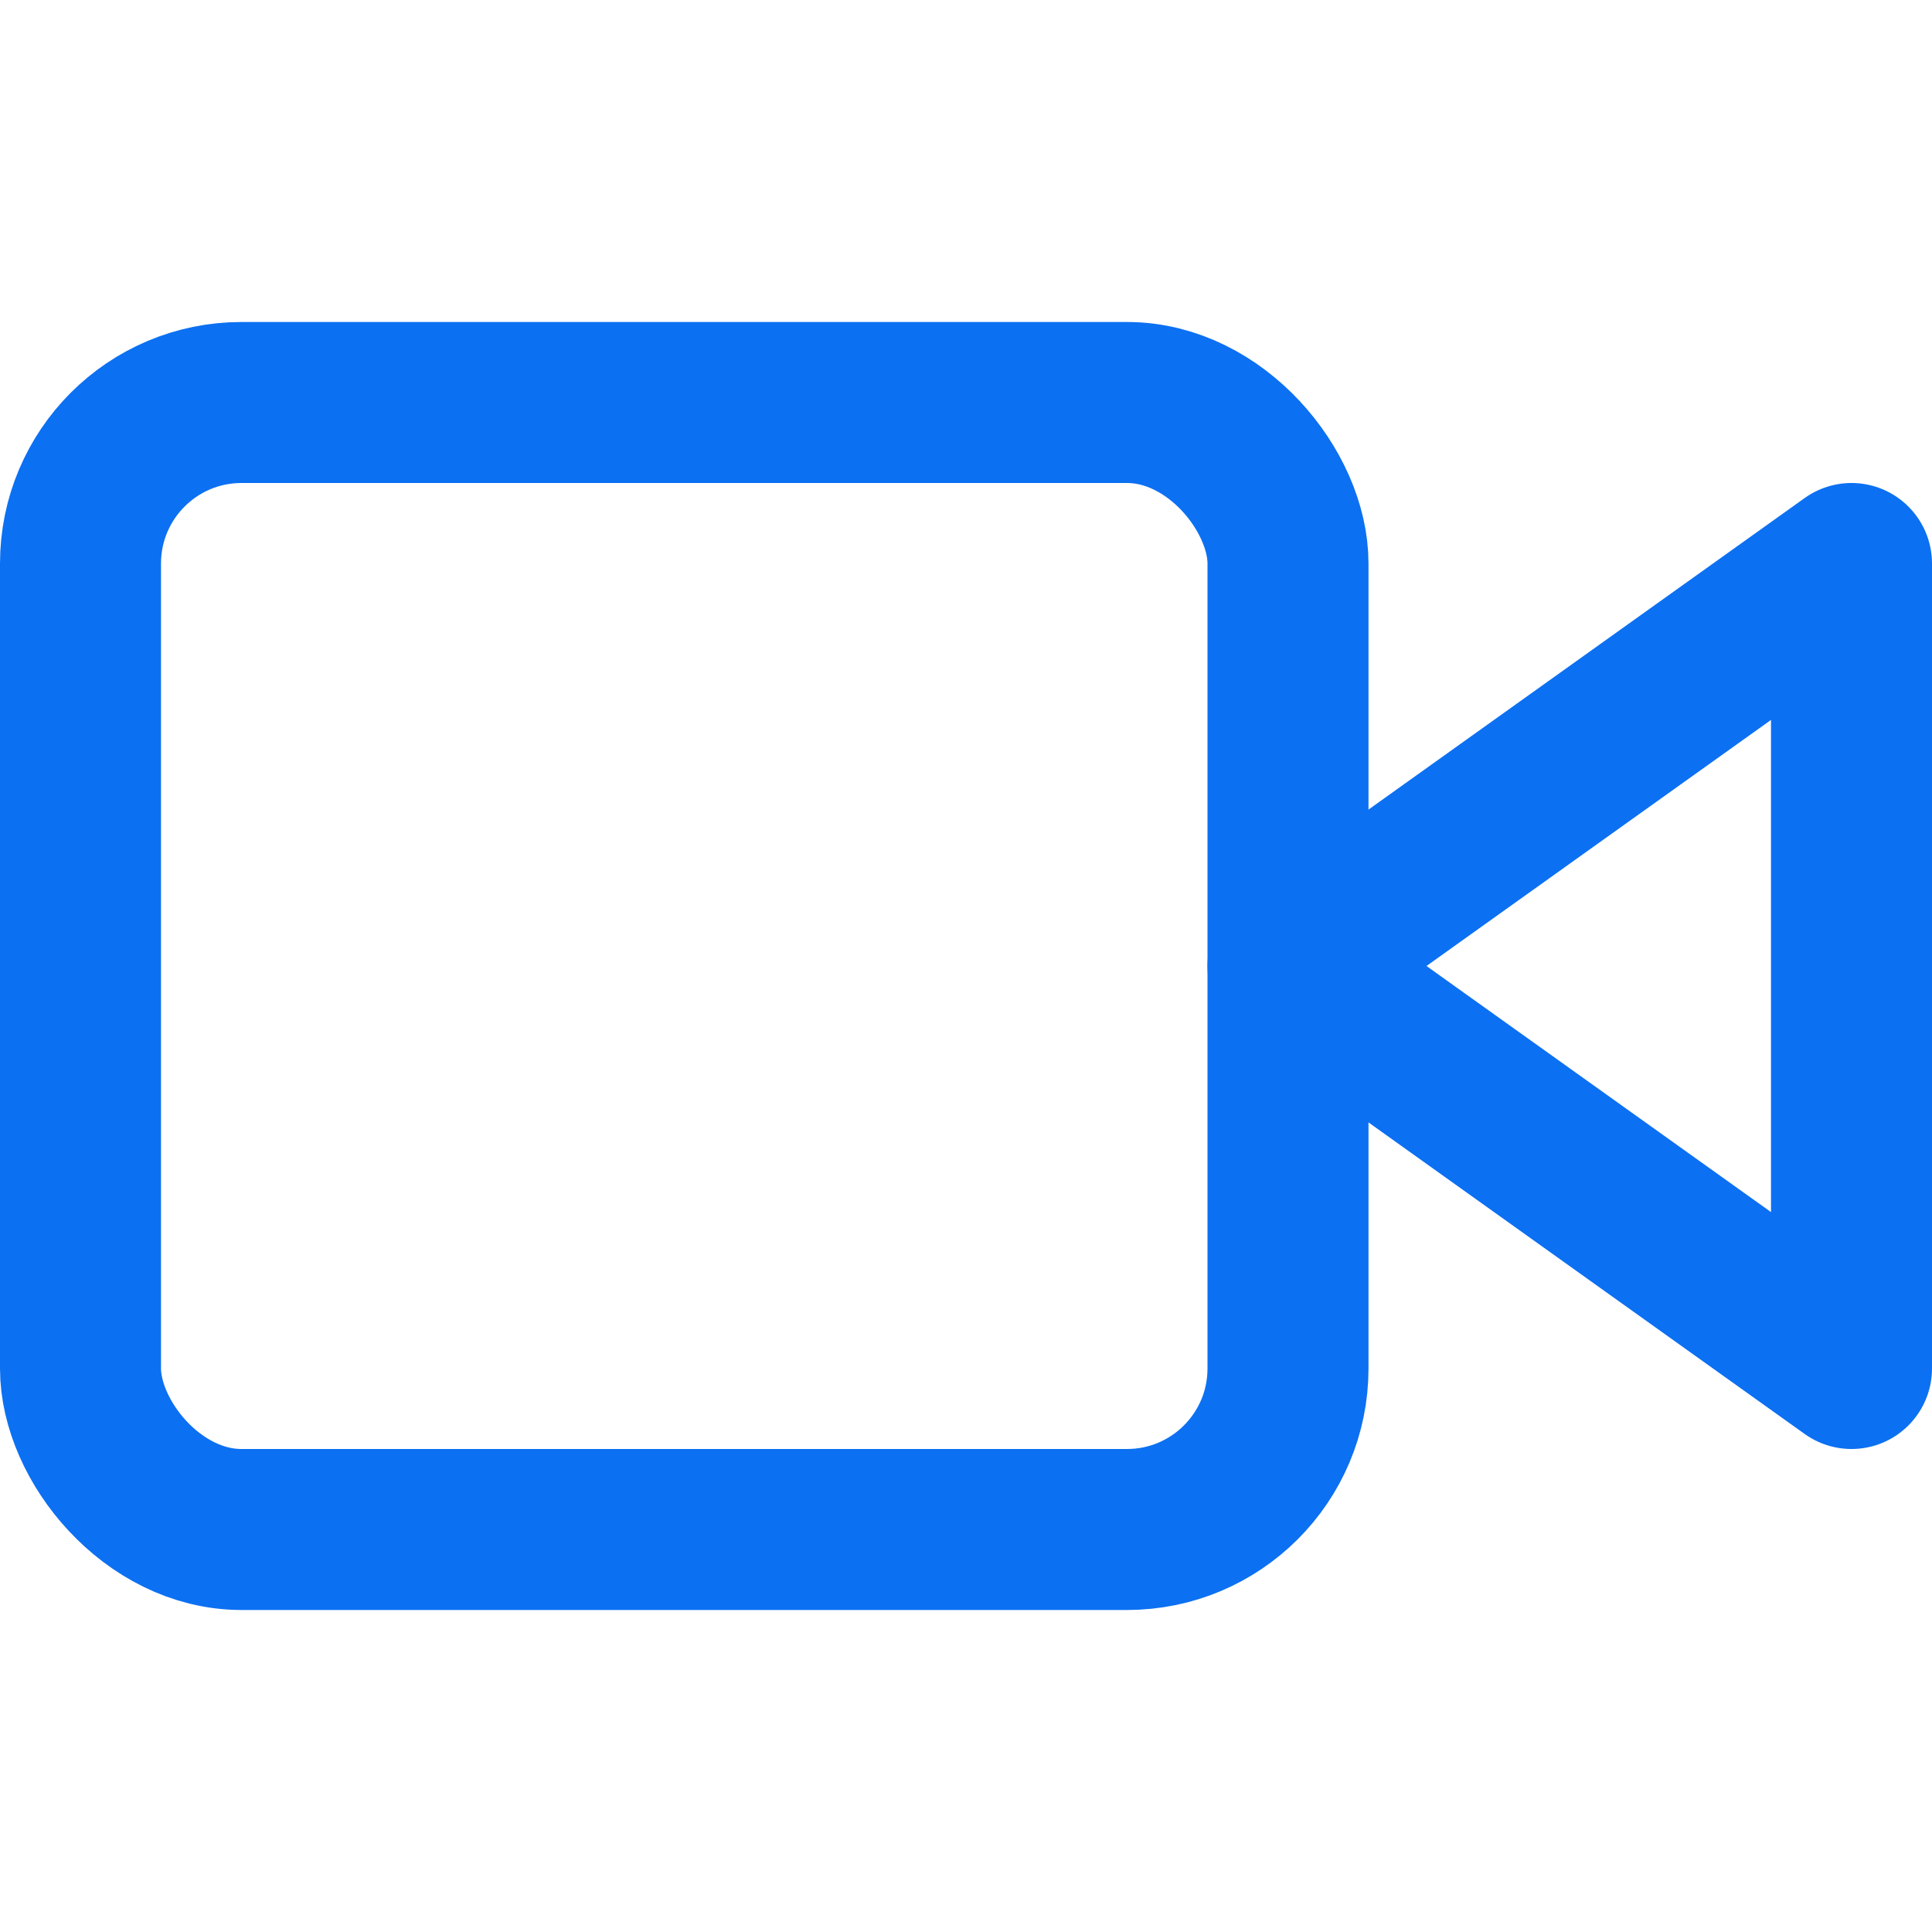 <svg xmlns="http://www.w3.org/2000/svg" viewBox="0 0 24 24" fill="none" stroke="#0C70F2" stroke-width="2" stroke-linecap="round" stroke-linejoin="round">
  <polygon points="23 7 16 12 23 17 23 7"/>
  <rect x="1" y="5" width="15" height="14" rx="2" ry="2"/>
</svg>
